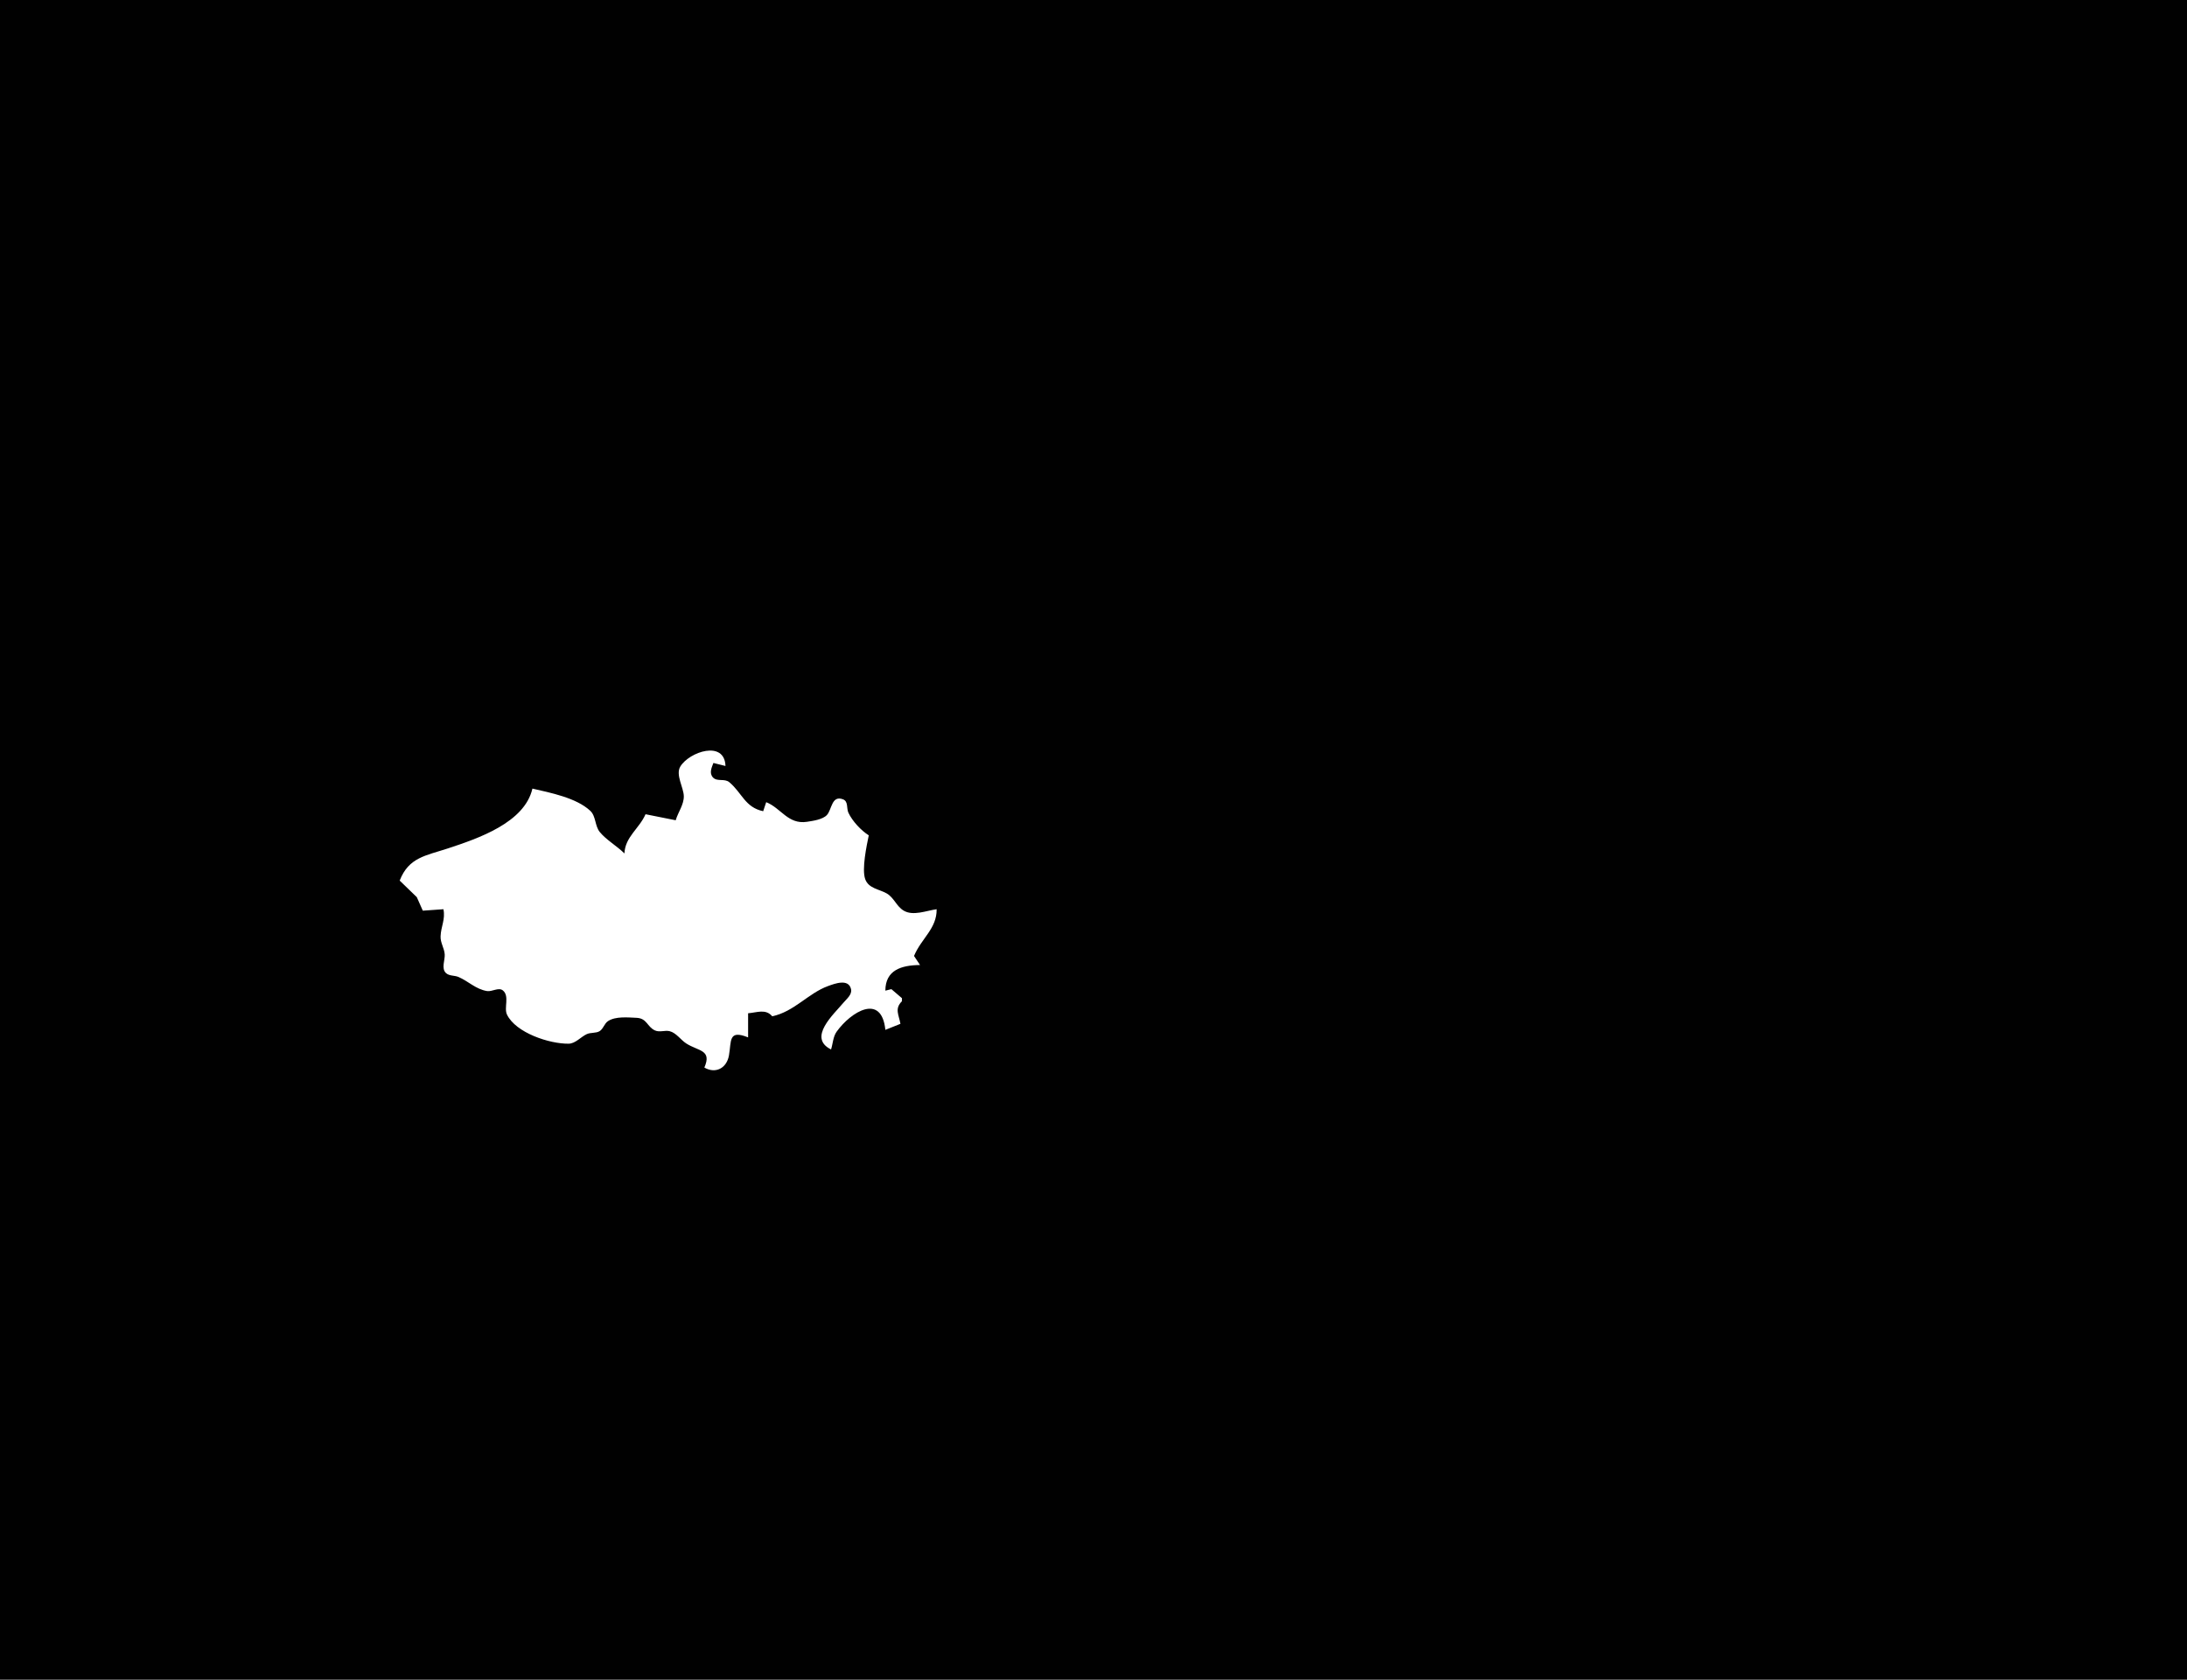 <?xml version="1.0" standalone="yes"?>
<svg xmlns="http://www.w3.org/2000/svg" width="1450" height="1114">
<path style="fill:#010101; stroke:none;" d="M0 0L0 1114L1450 1114L1450 0L0 0z"/>
<path style="fill:#ffffff; stroke:none;" d="M448 544L428 540C423.798 549.613 414.484 554.933 414 566C409.065 561.066 401.939 557.053 397.652 551.787C394.346 547.726 395.185 541.322 391.348 537.727C382.131 529.092 364.883 525.749 353 523C347.819 545.6 317.07 556.042 297 562.66C282.311 567.503 270.986 568.566 265 584L276.347 595L280.318 603.958L294 603C295.388 609.77 292.344 614.399 292.109 621C291.954 625.332 294.595 628.781 294.853 633C295.08 636.726 292.492 642.202 295.603 645.258C297.761 647.377 301.367 646.8 304 647.937C310.575 650.775 315.536 656.128 323 657.286C326.227 657.787 330.623 654.601 333.4 656.847C337.992 660.561 333.988 668.374 336.117 672.83C341.927 684.989 364.381 692.357 377 692.179C381.524 692.115 385.083 687.668 389 685.85C391.65 684.621 395.113 685.335 397.502 683.887C400.056 682.338 400.604 678.819 403.214 677.14C408.215 673.921 416.329 674.774 422 675.019C429.037 675.324 428.996 681.011 434.274 683.397C437.37 684.796 440.839 683.097 444 683.889C448.367 684.984 451.311 689.656 455 692.031C463.06 697.219 472.164 696.129 467 708C474.339 712.303 481.771 708.52 483.297 700C485.009 690.445 482.746 682.637 496 688L496 672C501.969 671.528 507.619 668.869 512 674C526.541 670.949 535.855 658.738 549 653.954C553.395 652.354 562.639 648.808 564.248 656.019C565.059 659.65 561.239 662.555 559.208 665C552.884 672.614 535.227 688.22 551 696C552.222 692.137 552.295 687.555 554.728 684.174C564.151 671.075 584.481 658.378 587 683L597 679C595.918 672.906 592.979 669.038 598 664L598 662L591 656L587 657C587.037 643.423 597.485 640.112 610 640L606 634C610.948 622.178 621.145 615.909 621 603C614.253 603.909 605.332 607.731 599.015 603.848C594.311 600.955 592.703 595.323 587.957 592.558C583.008 589.674 575.825 589.313 573.619 582.985C571.299 576.331 574.544 561.059 576 554C570.89 550.768 565.078 544.544 562.495 538.985C561.112 536.008 562.592 531.461 558.849 530.076C551.339 527.299 551.558 536.892 548.272 540.487C545.486 543.535 538.911 544.428 535 545.022C522.473 546.923 517.913 535.972 508 532L506 538C493.92 535.465 491.97 525.765 483.505 518.742C480.328 516.107 475.481 518.606 472.696 515.593C470.057 512.738 471.83 509.047 473 506L481 508C480.425 490.657 456.957 498.576 451.042 508.39C447.775 513.811 453.267 522.351 453.373 528C453.48 533.647 449.521 538.721 448 544z"/>
</svg>
